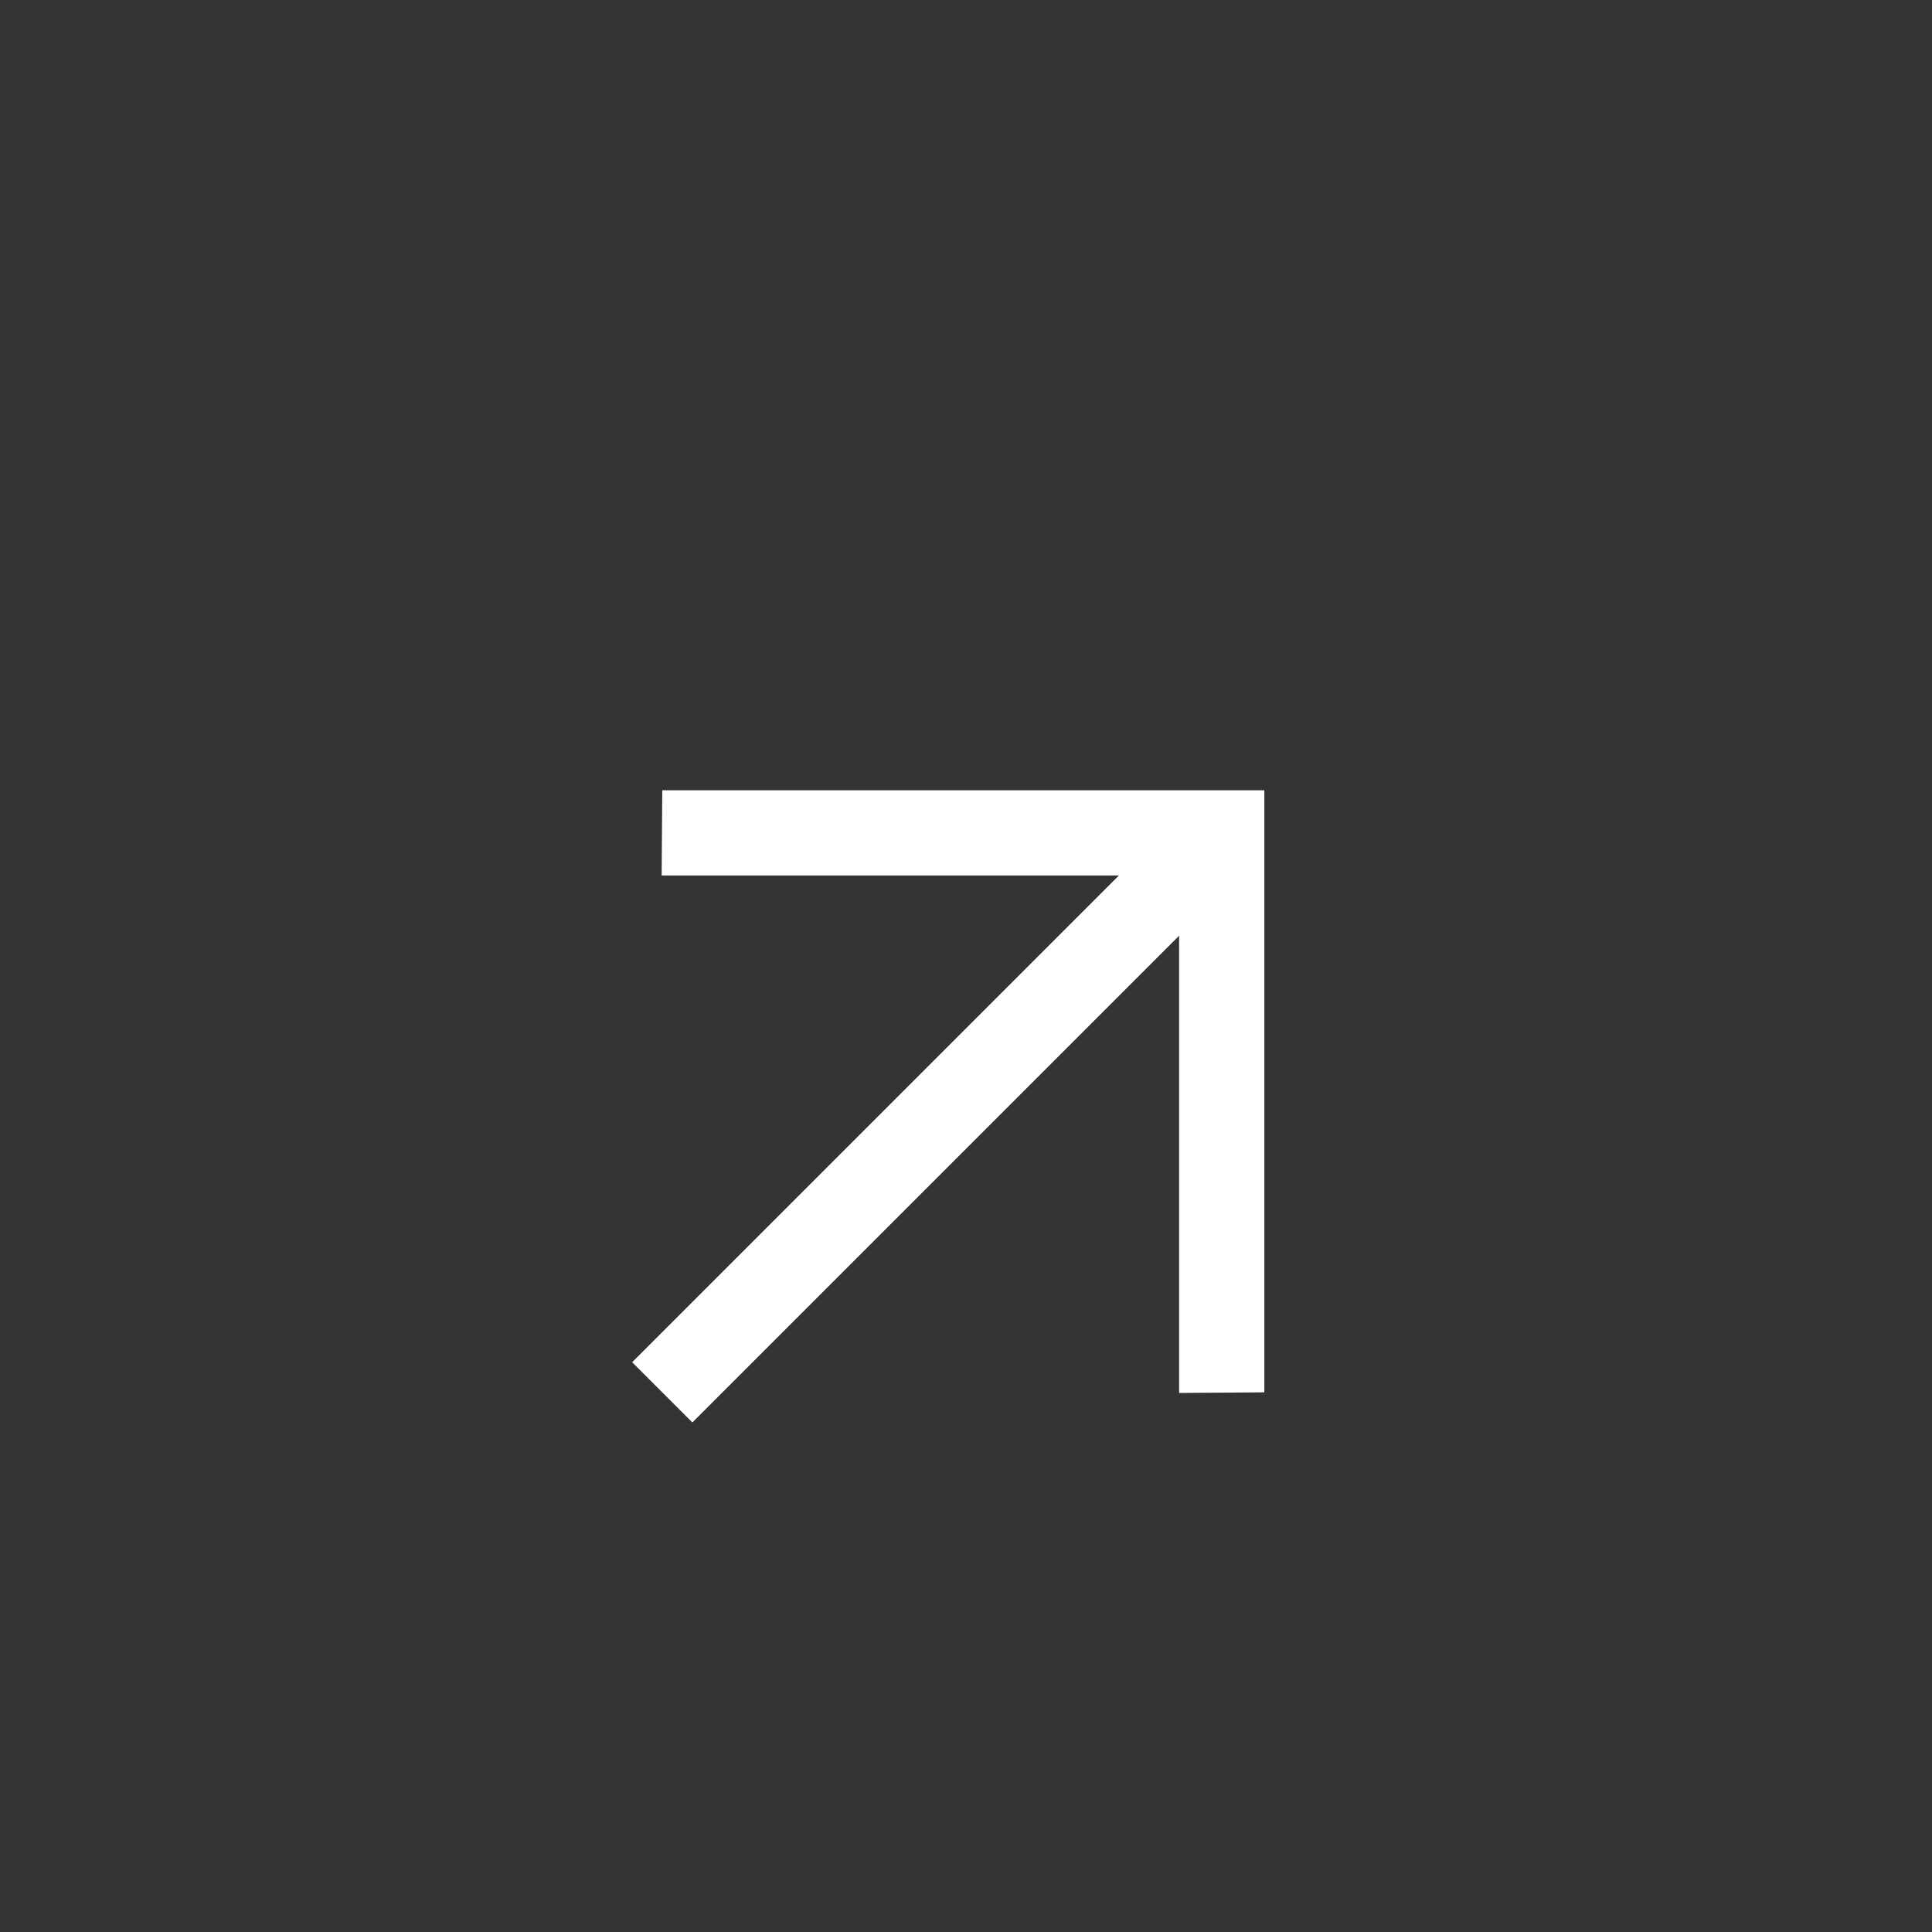 <svg width="223" height="223" viewBox="0 0 223 223" fill="none" xmlns="http://www.w3.org/2000/svg">
<rect x="0" y="0" width="223" height="223" fill="#333333" stroke="none"/>
<path d="M129.149 101.053L76.371 101.053L76.442 91.217L145.934 91.217L145.934 160.709L136.098 160.781L136.098 108.002L79.916 164.184L72.967 157.235L129.149 101.053Z" fill="white"/>
</svg>
